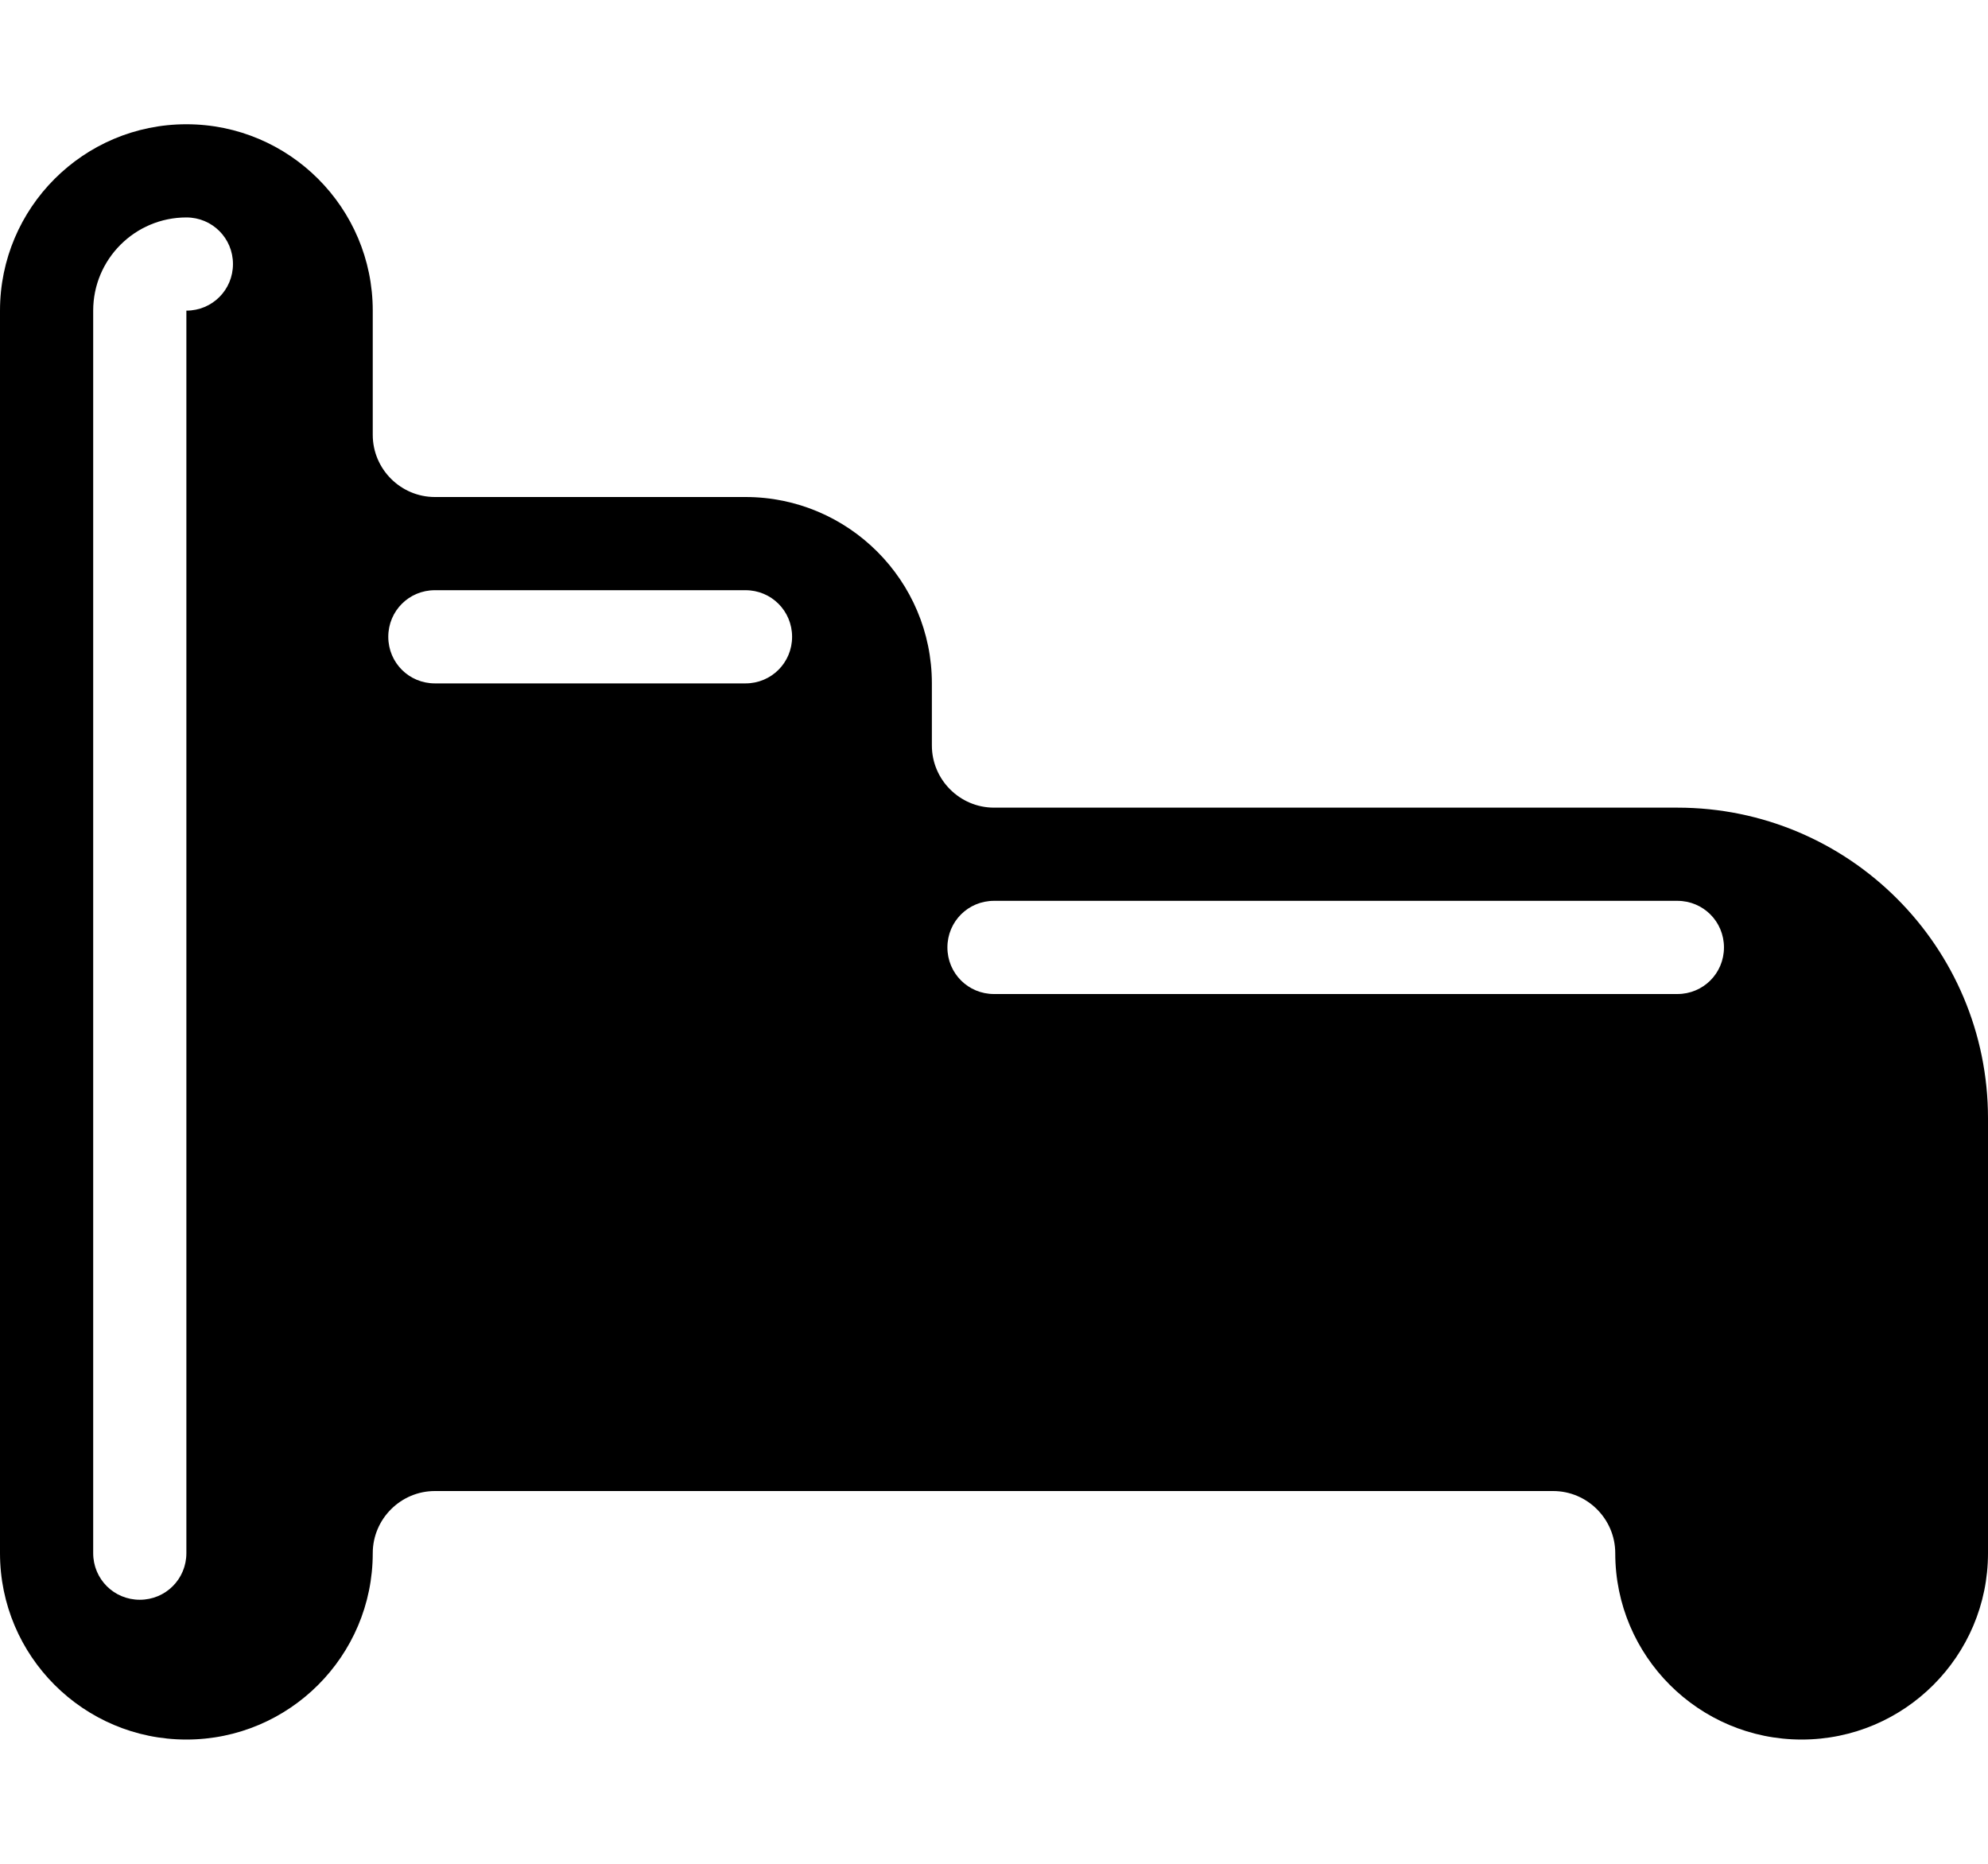 <svg xmlns="http://www.w3.org/2000/svg" viewBox="0 0 576 540"><!--! Font Awesome Pro 7.0.1 by @fontawesome - https://fontawesome.com License - https://fontawesome.com/license (Commercial License) Copyright 2025 Fonticons, Inc. --><path fill="currentColor" d="M108 90c0-29.8-24.2-54-54-54S0 60.2 0 90L0 450c0 29.8 24.2 54 54 54s54-24.2 54-54c0-9.9 8.1-18 18-18l324 0c9.9 0 18 8.1 18 18 0 29.8 24.2 54 54 54s54-24.2 54-54l0-126c0-49.7-40.3-90-90-90l-198 0c-9.9 0-18-8.1-18-18l0-18c0-29.8-24.2-54-54-54l-90 0c-9.9 0-18-8.1-18-18l0-36zM54 63c7.5 0 13.5 6 13.5 13.5S61.5 90 54 90l0 360c0 7.5-6 13.5-13.5 13.5S27 457.5 27 450L27 90c0-14.9 12.1-27 27-27zm72 108l90 0c7.5 0 13.5 6 13.5 13.5S223.5 198 216 198l-90 0c-7.5 0-13.5-6-13.5-13.5s6-13.5 13.5-13.5zm162 90l198 0c7.5 0 13.5 6 13.5 13.5S493.5 288 486 288l-198 0c-7.5 0-13.5-6-13.5-13.5s6-13.5 13.5-13.5z"/></svg>